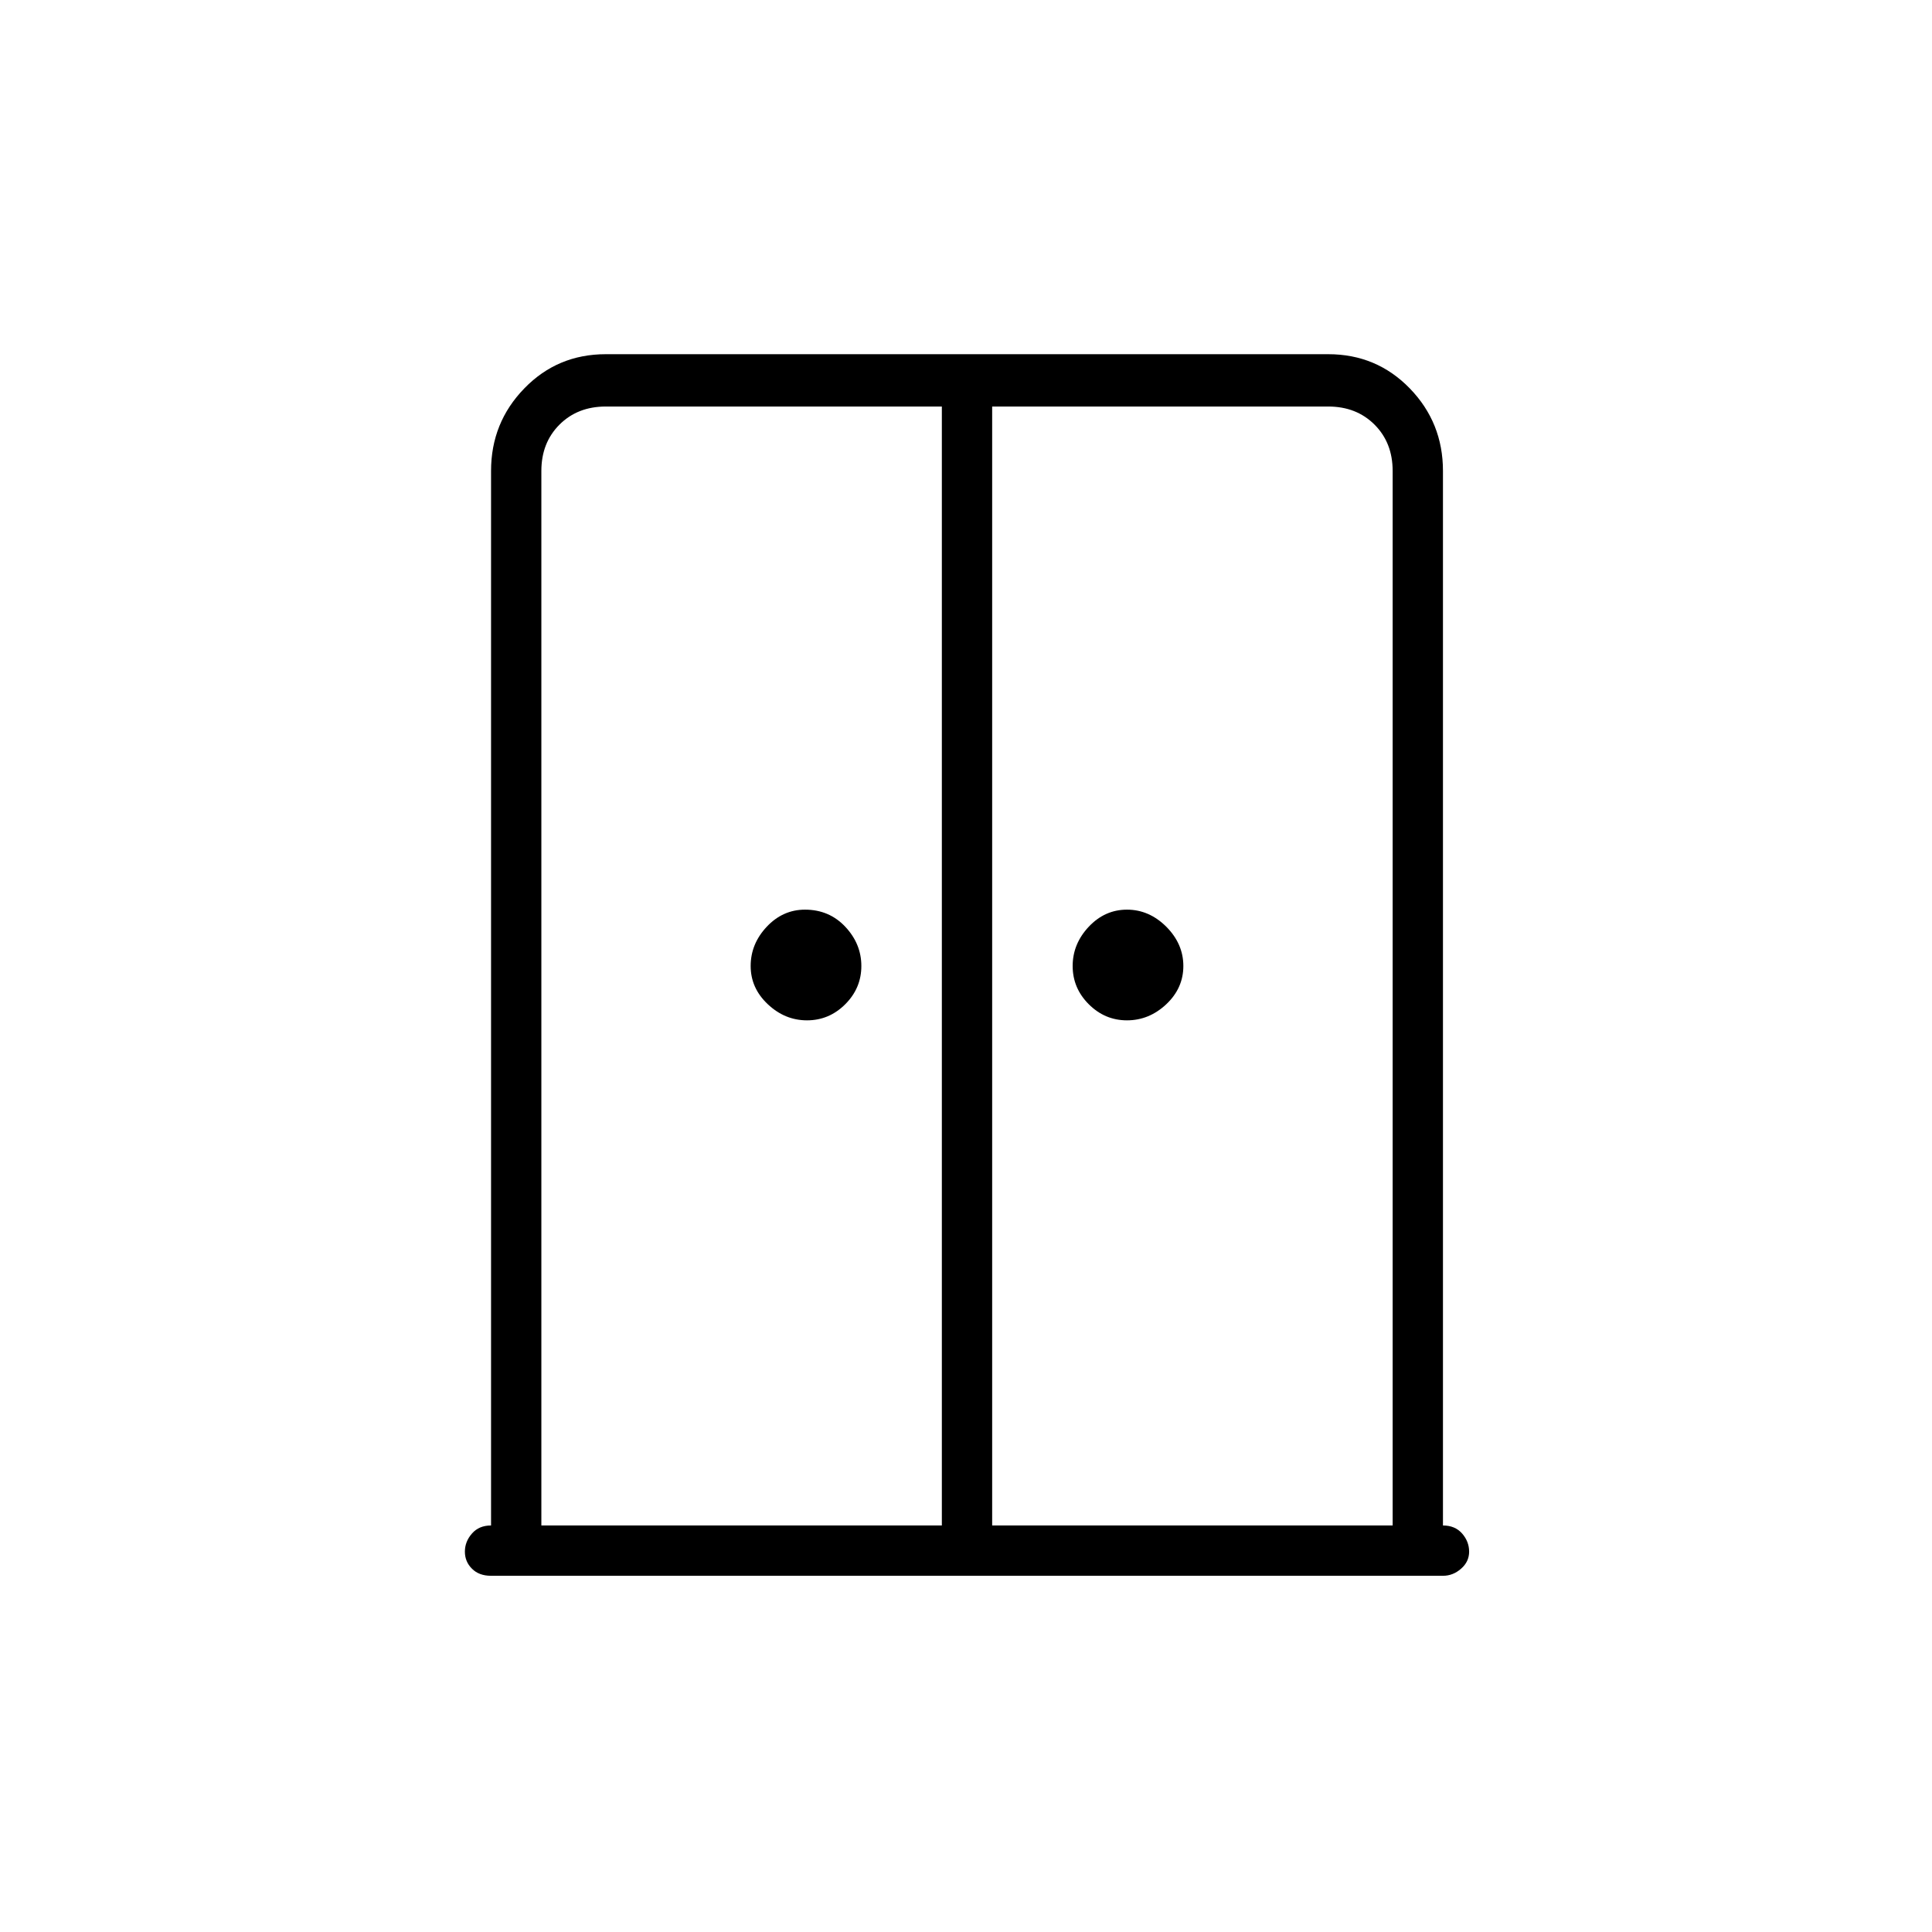 <svg xmlns="http://www.w3.org/2000/svg" height="24" width="24"><path d="M10.025 12.675Q9.75 12.675 9.538 12.475Q9.325 12.275 9.325 12Q9.325 11.725 9.525 11.512Q9.725 11.3 10 11.3Q10.3 11.3 10.5 11.512Q10.7 11.725 10.7 12Q10.7 12.275 10.5 12.475Q10.3 12.675 10.025 12.675ZM14 12.675Q13.725 12.675 13.525 12.475Q13.325 12.275 13.325 12Q13.325 11.725 13.525 11.512Q13.725 11.3 14 11.3Q14.275 11.3 14.488 11.512Q14.7 11.725 14.7 12Q14.7 12.275 14.488 12.475Q14.275 12.675 14 12.675ZM6.1 19.575Q5.95 19.575 5.863 19.487Q5.775 19.4 5.775 19.275Q5.775 19.15 5.863 19.05Q5.95 18.95 6.1 18.95V5.85Q6.1 5.25 6.513 4.825Q6.925 4.4 7.525 4.4H16.5Q17.1 4.4 17.513 4.825Q17.925 5.25 17.925 5.85V18.95Q18.075 18.95 18.163 19.05Q18.25 19.15 18.25 19.275Q18.25 19.4 18.15 19.487Q18.05 19.575 17.925 19.575ZM6.725 18.95H11.7V5.05H7.525Q7.175 5.05 6.95 5.275Q6.725 5.5 6.725 5.85ZM12.325 18.95H17.3V5.85Q17.3 5.5 17.075 5.275Q16.85 5.05 16.5 5.05H12.325ZM12.025 11.675Q12.025 11.675 12.025 11.675Q12.025 11.675 12.025 11.675Q12.025 11.675 12.025 11.675Q12.025 11.675 12.025 11.675Z"/></svg>